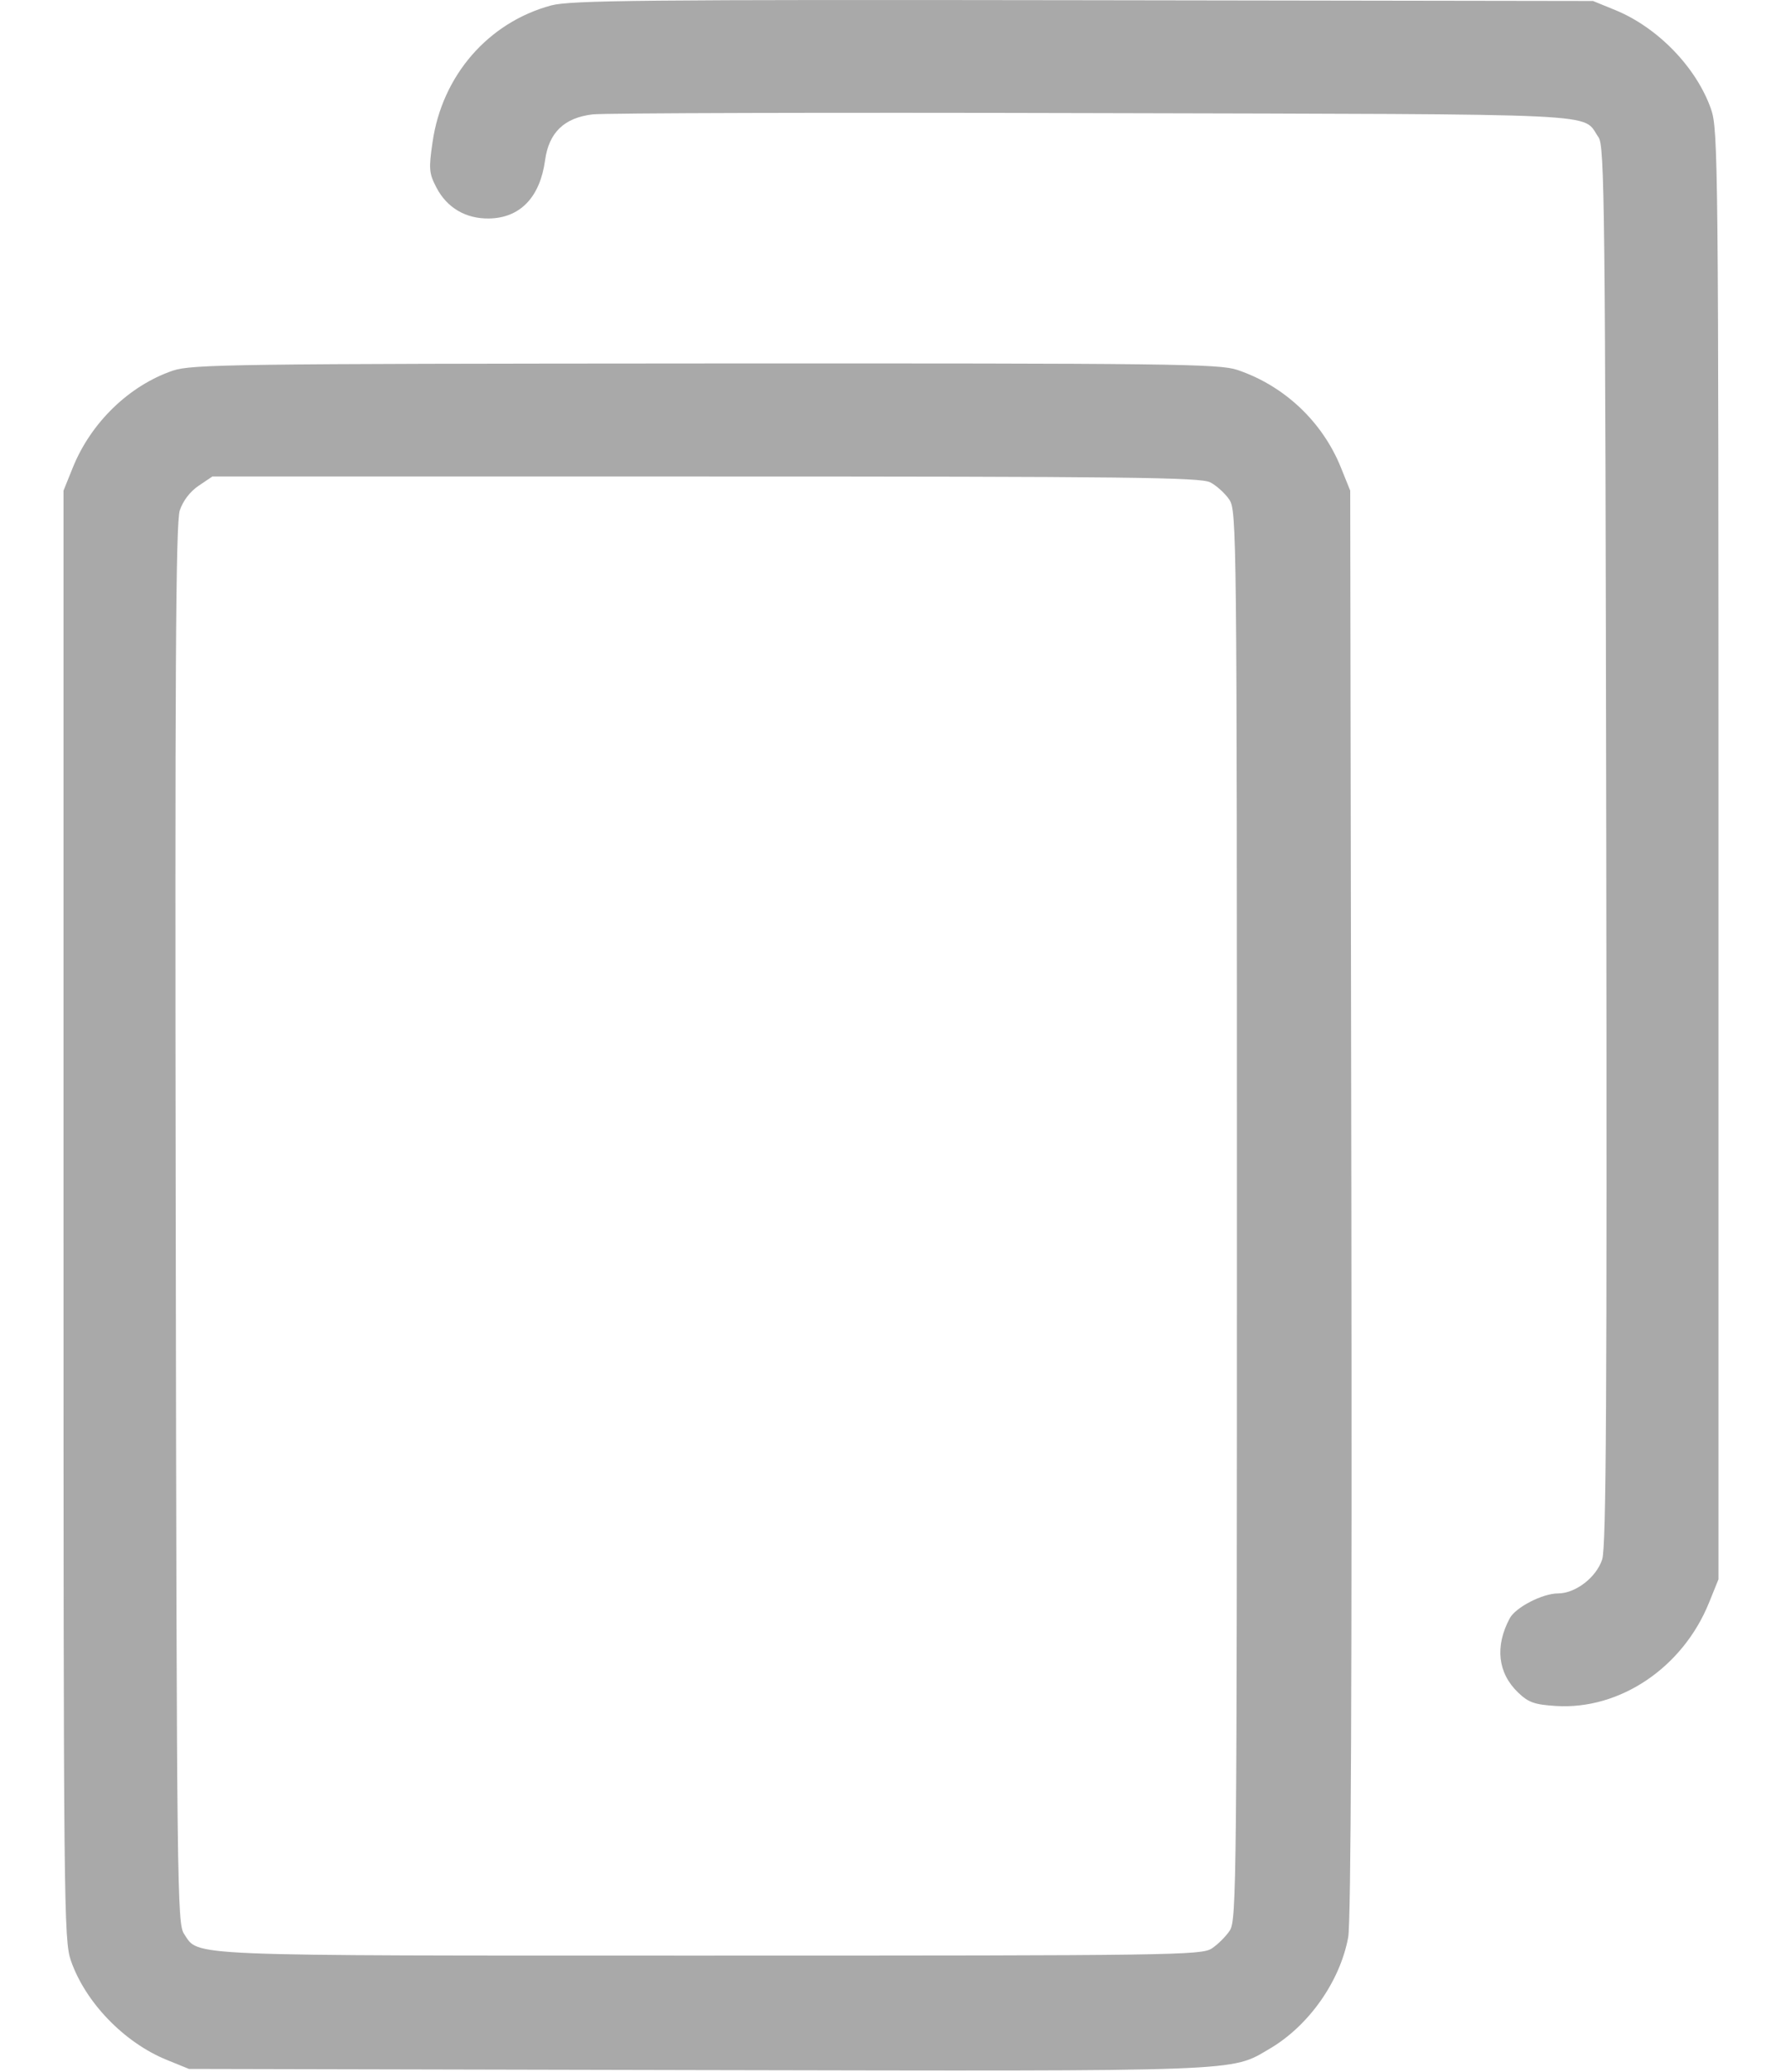 <svg width="25" height="29" viewBox="0 0 25 29" fill="none" xmlns="http://www.w3.org/2000/svg">
<path fill-rule="evenodd" clip-rule="evenodd" d="M7.715 0.076C6.834 0.314 6.189 1.057 6.055 1.988C6 2.364 6.005 2.425 6.109 2.625C6.256 2.908 6.52 3.063 6.844 3.058C7.28 3.052 7.559 2.762 7.63 2.242C7.683 1.855 7.898 1.648 8.295 1.601C8.458 1.582 11.612 1.573 15.304 1.583C22.657 1.602 22.131 1.576 22.375 1.92C22.461 2.042 22.47 2.83 22.484 11.831C22.495 19.59 22.484 21.654 22.427 21.826C22.344 22.079 22.053 22.302 21.807 22.302C21.592 22.302 21.215 22.497 21.133 22.65C20.923 23.043 20.965 23.416 21.251 23.69C21.395 23.828 21.48 23.858 21.778 23.877C22.674 23.934 23.556 23.34 23.923 22.43L24.055 22.104V11.965C24.055 2.278 24.05 1.813 23.951 1.528C23.747 0.945 23.206 0.385 22.61 0.141L22.299 0.014L15.162 0.003C9.012 -0.006 7.983 0.004 7.715 0.076ZM2.418 5.188C1.808 5.397 1.274 5.914 1.02 6.542L0.889 6.867V17.006C0.889 26.693 0.893 27.158 0.993 27.443C1.196 28.026 1.737 28.587 2.333 28.83L2.645 28.957L9.747 28.973C17.486 28.989 17.218 28.999 17.773 28.674C18.32 28.353 18.758 27.732 18.872 27.113C18.911 26.903 18.925 23.469 18.916 16.833L18.9 6.867L18.769 6.542C18.51 5.901 17.976 5.398 17.319 5.177C17.064 5.092 16.401 5.084 9.87 5.087C3.263 5.091 2.679 5.099 2.418 5.188ZM16.941 6.751C17.028 6.796 17.148 6.905 17.207 6.992C17.311 7.146 17.314 7.42 17.314 17.009C17.314 26.331 17.309 26.875 17.215 27.019C17.16 27.103 17.046 27.216 16.962 27.271C16.819 27.366 16.407 27.371 9.925 27.371C2.477 27.371 2.791 27.384 2.577 27.068C2.48 26.925 2.474 26.447 2.46 17.14C2.448 9.392 2.46 7.317 2.516 7.145C2.561 7.01 2.66 6.88 2.78 6.799L2.973 6.669H9.877C15.796 6.669 16.805 6.681 16.941 6.751Z" fill="#A9A9A9"/>
</svg>
